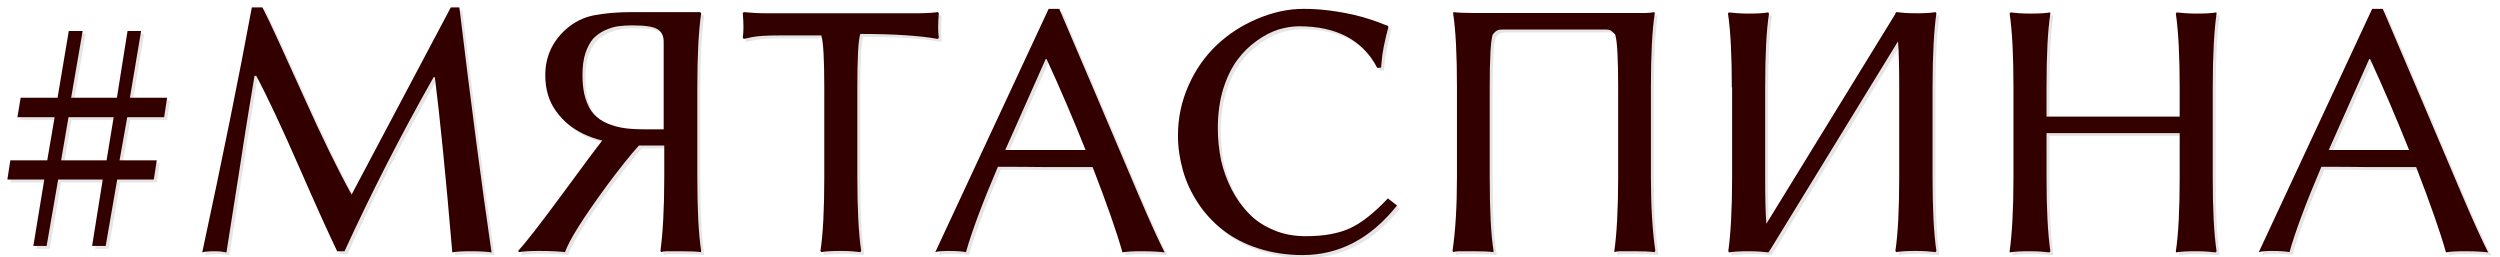 <?xml version="1.0" encoding="utf-8"?>
<!-- Generator: Adobe Illustrator 18.1.1, SVG Export Plug-In . SVG Version: 6.00 Build 0)  -->
<svg version="1.1" id="Layer_1" xmlns="http://www.w3.org/2000/svg" xmlns:xlink="http://www.w3.org/1999/xlink" x="0px" y="0px"
	 viewBox="0 0 846.8 87.1" enable-background="new 0 0 846.8 87.1" xml:space="preserve">
<g>
	<path fill="#E5E5E5" d="M44.1,40.7l-2.6,14.6h12.6l-1,6.5H40.7l-3.9,22.5h-4.6l3.6-22.5H20.7l-3.9,22.5h-4.5L16,61.8H3.5l1-6.5H17
		l2.5-14.6H6.9l1.1-6.6h12.5l3.8-22.6H29l-3.9,22.6h15.5l3.6-22.6h4.6l-3.8,22.6h12.6l-1,6.6H44.1z M37.1,55.3l2.4-14.6H24.2
		l-2.5,14.6H37.1z"/>
	<path fill="#E5E5E5" d="M86.3,3.5h3.6c2.7,5.3,7.2,15.2,13.7,29.6c6.5,14.5,12,25.7,16.5,33.8l33.6-63.4h2.9
		c3.8,31.5,7.4,59.1,10.9,83c-1.3-0.2-3.6-0.4-6.9-0.4c-3,0-5.1,0.1-6.4,0.4c-2.2-26-4.2-45.8-5.9-59.3l-0.4-0.1
		c-11.3,19.9-21.3,39.6-30.2,59h-2.5c-2.5-5.2-6.8-14.6-12.7-28.1c-5.9-13.5-10.8-24-14.7-31.3h-0.6c-1.1,6.7-2.9,17.3-5.1,31.9
		c-2.3,14.6-3.8,23.9-4.4,27.9c-1-0.2-2.3-0.4-3.9-0.4c-1.9,0-3.3,0.1-4.3,0.4C76.3,54.9,81.9,27.3,86.3,3.5z"/>
	<path fill="#E5E5E5" d="M205,48.6c-2.2-0.5-4.3-1.3-6.3-2.2c-3.9-1.9-7-4.4-9.4-7.8c-2.4-3.3-3.6-7.4-3.6-12.1
		c0-6.2,2.3-11.3,6.9-15.5c2.8-2.5,6-4.1,9.5-4.8c3.6-0.7,7.9-1.1,13.1-1.1c1,0,3.6,0,7.9,0c4.2,0,7,0,8.4,0c1.3,0,2.5,0,3.7,0
		c1.1,0,1.9,0,2.3,0l0.7,0l0.3,0.4c-0.9,6.3-1.3,14.6-1.3,25v30.5c0,10.7,0.4,19.1,1.3,25l-0.1,0.4c-1.5-0.2-3.8-0.3-6.8-0.3
		c-1.3,0-2.5,0-3.6,0s-1.9,0-2.4,0.1l-0.6,0.2l-0.3-0.4c0.8-5.9,1.3-14.3,1.3-25V50.3c-3.2,0-6,0-8.6,0c-3,3.3-6.7,8-11.1,13.9
		c-7.8,10.7-12.5,18.1-13.9,22.2c-1.7-0.2-4.6-0.4-8.8-0.4c-2.8,0-5.1,0.1-6.8,0.4l-0.3-0.4c2.5-2.7,7.4-9,14.7-18.9
		C198.4,57.3,203,51.1,205,48.6z M215.1,9.6c-1.8,0-3.4,0.1-4.8,0.3c-1.4,0.2-2.9,0.7-4.5,1.4c-1.5,0.7-2.8,1.7-3.9,2.8
		c-1,1.2-1.9,2.8-2.6,4.9c-0.7,2.1-1,4.6-1,7.4c0,3,0.3,5.7,1,7.9c0.7,2.2,1.6,4,2.8,5.3c1.2,1.3,2.7,2.4,4.6,3.2
		c1.9,0.8,3.8,1.3,5.8,1.6c2,0.3,4.4,0.4,7.1,0.4h6.2V15.1c0-1.9-0.7-3.4-2.1-4.2C222.3,10,219.5,9.6,215.1,9.6z"/>
	<path fill="#E5E5E5" d="M280.2,30.9c0-9.6-0.3-15.6-1-17.9c-5.2,0-9.9,0-14.3,0c-4.3,0-7.4,0.2-9.3,0.6l-2.7,0.6l-0.3-0.5
		c0.3-1.9,0.3-4.7,0-8.2l0.3-0.4c2.1,0.2,4.7,0.4,7.8,0.4h50.2c3.1,0,5.7-0.1,7.8-0.4l0.3,0.4c-0.3,3.5-0.3,6.3,0,8.2l-0.3,0.5
		c-6-1.1-14.7-1.7-26.3-1.7c-0.7,2.3-1,8.3-1,18v30.5c0,10.4,0.4,18.7,1.3,25l-0.3,0.4c-1.6-0.2-3.8-0.4-6.6-0.4s-5,0.1-6.6,0.4
		l-0.3-0.4c0.9-5.9,1.3-14.2,1.3-24.8V30.9z"/>
	<path fill="#E5E5E5" d="M339,57.5c-5.3,12.4-8.9,22.1-10.8,28.9c-1.1-0.2-3-0.4-5.9-0.4c-1.9,0-3.5,0.1-4.5,0.4L356.2,4h3.6
		l12.6,29.5l14.2,33.4c4,9.4,7,15.9,8.9,19.6c-1.5-0.2-4.1-0.4-7.8-0.4c-2.9,0-5.1,0.1-6.5,0.4c-1.9-6.8-5.3-16.5-10.1-28.9
		c-4.9,0-10,0-15.3,0C349.6,57.5,344,57.5,339,57.5z M368.7,51.8c-4.1-10.3-8.5-20.6-13.2-30.8h-0.3l-13.7,30.8c0.8,0,2.9,0,6.3,0
		c3.4,0,5.9,0,7.3,0C360,51.8,364.5,51.8,368.7,51.8z"/>
	<path fill="#E5E5E5" d="M442.6,4c3,0,6,0.2,9,0.6c3.1,0.4,5.7,0.9,7.9,1.4c2.2,0.5,4.2,1.1,6,1.7c1.8,0.6,3.2,1.1,4.1,1.5l1.4,0.5
		l0.3,0.4l-0.8,3.1l-0.6,2.7c-0.1,0.5-0.3,1.2-0.4,2.1c-0.2,0.9-0.3,1.8-0.4,2.7c-0.1,0.9-0.2,1.9-0.3,3.2l-1.3,0.1
		c-4.9-9.4-13.7-14.1-26.5-14.1c-2.2,0-4.6,0.4-7,1.1c-2.4,0.8-4.8,2-7.3,3.8c-2.5,1.8-4.7,3.9-6.6,6.5c-1.9,2.6-3.5,5.8-4.8,9.9
		c-1.2,4-1.8,8.4-1.8,13.3c0,3.7,0.4,7.3,1.1,10.8c0.8,3.5,2,6.8,3.6,9.9c1.6,3.1,3.6,5.9,5.9,8.2c2.3,2.4,5.1,4.2,8.5,5.6
		c3.3,1.4,6.9,2,10.8,2c6,0,11-0.9,14.9-2.7c3.9-1.8,8.2-5.2,12.8-10.1l3.1,2.4c-8.9,11.2-19.6,16.8-32,16.8
		c-5.4,0-10.5-0.8-15.1-2.3c-4.6-1.5-8.6-3.6-11.9-6.2c-3.3-2.6-6.1-5.6-8.4-9.1c-2.3-3.5-4-7.1-5.1-11c-1.1-3.9-1.7-7.8-1.7-11.9
		c0-6,1.2-11.6,3.6-17s5.6-9.9,9.5-13.6c3.9-3.7,8.5-6.7,13.7-8.9S437.1,4,442.6,4z"/>
	<path fill="#E5E5E5" d="M554.6,5.4c1.3,0,2.5,0,3.7,0c1.1,0,1.9-0.1,2.4-0.2l0.7-0.1l0.1,0.4c-0.9,5.9-1.3,14.3-1.3,25V61
		c0,9.8,0.5,18.2,1.5,25l-0.3,0.4c-1.6-0.2-3.8-0.3-6.8-0.3c-1.4,0-2.6,0-3.7,0c-1.1,0-1.9,0-2.3,0.1l-0.7,0.2l-0.1-0.4
		c0.8-5.5,1.3-13.8,1.3-25V30.5c0-9.6-0.3-15.6-1-17.8c-0.5-0.6-1-1-1.4-1.3s-1.1-0.4-2-0.4H510c-0.9,0-1.6,0.1-2,0.4
		c-0.4,0.2-0.9,0.7-1.4,1.3c-0.7,2.3-1,8.2-1,17.8V61c0,11.1,0.4,19.5,1.3,25l-0.1,0.4c-1.4-0.2-3.7-0.3-6.7-0.3c-1.3,0-2.5,0-3.7,0
		c-1.1,0-1.9,0-2.4,0.1l-0.7,0.2l-0.3-0.4c1-6.8,1.5-15.2,1.5-25V30.5c0-10.7-0.4-19.1-1.3-25l0.1-0.4c1.6,0.2,3.8,0.3,6.8,0.3
		H554.6z"/>
	<path fill="#E5E5E5" d="M587.6,30.6c0-10.7-0.4-19-1.3-25l0.3-0.4c1.6,0.2,3.8,0.4,6.6,0.4c2.8,0,5.1-0.1,6.7-0.4l0.3,0.4
		c-0.9,5.8-1.3,14.1-1.3,25v30.5c0,6.6,0.1,11.9,0.4,15.7l43.7-71.1c0,0,0-0.1,0-0.1s0,0,0-0.1l0.3-0.4c1.6,0.2,3.8,0.4,6.7,0.4
		c2.8,0,5-0.1,6.6-0.4l0.3,0.4c-0.8,5.5-1.3,13.8-1.3,25v30.5c0,10.7,0.4,19,1.3,25l-0.3,0.4c-1.6-0.2-3.8-0.4-6.6-0.4
		c-2.9,0-5.1,0.1-6.7,0.4l-0.3-0.4c0.9-5.9,1.3-14.3,1.3-25V30.6c0-6.5-0.1-11.7-0.4-15.6l-43.6,71.1l-0.3,0.4
		c-1.6-0.2-3.8-0.4-6.7-0.4c-2.8,0-5,0.1-6.6,0.4l-0.3-0.4c0.8-5.6,1.3-14,1.3-25V30.6z"/>
	<path fill="#E5E5E5" d="M739.3,30.6c0-10.4-0.4-18.7-1.3-25l0.3-0.4c1.6,0.2,3.8,0.4,6.7,0.4c2.9,0,5.1-0.1,6.7-0.4l0.1,0.4
		c-0.8,5.5-1.3,13.8-1.3,25v30.5c0,10.7,0.4,19,1.3,25l-0.3,0.4c-1.6-0.2-3.8-0.4-6.6-0.4c-3,0-5.2,0.1-6.8,0.4l-0.1-0.4
		c0.9-5.9,1.3-14.3,1.3-25v-15h-45.1v15c0,10.4,0.4,18.7,1.3,25l-0.3,0.4c-1.6-0.2-3.8-0.4-6.7-0.4c-2.9,0-5.2,0.1-6.7,0.4l-0.1-0.4
		c0.8-5.6,1.3-14,1.3-25V30.6c0-10.7-0.4-19-1.3-25l0.3-0.4c1.6,0.2,3.8,0.4,6.6,0.4c2.9,0,5.2-0.1,6.8-0.4l0.1,0.4
		c-0.9,5.8-1.3,14.1-1.3,25v9.9h45.1V30.6z"/>
	<path fill="#E5E5E5" d="M787.3,57.5c-5.3,12.4-8.9,22.1-10.8,28.9c-1.1-0.2-3-0.4-5.9-0.4c-1.9,0-3.5,0.1-4.5,0.4L804.5,4h3.6
		l12.6,29.5l14.2,33.4c4,9.4,7,15.9,8.9,19.6c-1.5-0.2-4.1-0.4-7.8-0.4c-2.9,0-5.1,0.1-6.5,0.4c-1.9-6.8-5.3-16.5-10.1-28.9
		c-4.9,0-10,0-15.3,0C797.9,57.5,792.3,57.5,787.3,57.5z M817,51.8c-4.1-10.3-8.5-20.6-13.2-30.8h-0.3l-13.7,30.8c0.8,0,2.9,0,6.3,0
		c3.4,0,5.9,0,7.3,0C808.3,51.8,812.8,51.8,817,51.8z"/>
</g>
<g>
	<path fill="#330000" d="M43.1,39.7l-2.6,14.6h12.6l-1,6.5H39.7l-3.9,22.5h-4.6l3.6-22.5H19.7l-3.9,22.5h-4.5L15,60.8H2.5l1-6.5H16
		l2.5-14.6H5.9l1.1-6.6h12.5l3.8-22.6H28l-3.9,22.6h15.5l3.6-22.6h4.6l-3.8,22.6h12.6l-1,6.6H43.1z M36.1,54.3l2.4-14.6H23.2
		l-2.5,14.6H36.1z"/>
	<path fill="#330000" d="M85.3,2.5h3.6c2.7,5.3,7.2,15.2,13.7,29.6c6.5,14.5,12,25.7,16.5,33.8l33.6-63.4h2.9
		c3.8,31.5,7.4,59.1,10.9,83c-1.3-0.2-3.6-0.4-6.9-0.4c-3,0-5.1,0.1-6.4,0.4c-2.2-26-4.2-45.8-5.9-59.3l-0.4-0.1
		c-11.3,19.9-21.3,39.6-30.2,59h-2.5c-2.5-5.2-6.8-14.6-12.7-28.1c-5.9-13.5-10.8-24-14.7-31.3h-0.6c-1.1,6.7-2.9,17.3-5.1,31.9
		c-2.3,14.6-3.8,23.9-4.4,27.9c-1-0.2-2.3-0.4-3.9-0.4c-1.9,0-3.3,0.1-4.3,0.4C75.3,53.9,80.9,26.3,85.3,2.5z"/>
	<path fill="#330000" d="M204,47.6c-2.2-0.5-4.3-1.3-6.3-2.2c-3.9-1.9-7-4.4-9.4-7.8c-2.4-3.3-3.6-7.4-3.6-12.1
		c0-6.2,2.3-11.3,6.9-15.5c2.8-2.5,6-4.1,9.5-4.8c3.6-0.7,7.9-1.1,13.1-1.1c1,0,3.6,0,7.9,0c4.2,0,7,0,8.4,0c1.3,0,2.5,0,3.7,0
		c1.1,0,1.9,0,2.3,0l0.7,0l0.3,0.4c-0.9,6.3-1.3,14.6-1.3,25v30.5c0,10.7,0.4,19.1,1.3,25l-0.1,0.4c-1.5-0.2-3.8-0.3-6.8-0.3
		c-1.3,0-2.5,0-3.6,0s-1.9,0-2.4,0.1l-0.6,0.2l-0.3-0.4c0.8-5.9,1.3-14.3,1.3-25V49.3c-3.2,0-6,0-8.6,0c-3,3.3-6.7,8-11.1,13.9
		c-7.8,10.7-12.5,18.1-13.9,22.2c-1.7-0.2-4.6-0.4-8.8-0.4c-2.8,0-5.1,0.1-6.8,0.4l-0.3-0.4c2.5-2.7,7.4-9,14.7-18.9
		C197.4,56.3,202,50.1,204,47.6z M214.1,8.6c-1.8,0-3.4,0.1-4.8,0.3c-1.4,0.2-2.9,0.7-4.5,1.4c-1.5,0.7-2.8,1.7-3.9,2.8
		c-1,1.2-1.9,2.8-2.6,4.9c-0.7,2.1-1,4.6-1,7.4c0,3,0.3,5.7,1,7.9c0.7,2.2,1.6,4,2.8,5.3c1.2,1.3,2.7,2.4,4.6,3.2
		c1.9,0.8,3.8,1.3,5.8,1.6c2,0.3,4.4,0.4,7.1,0.4h6.2V14.1c0-1.9-0.7-3.4-2.1-4.2C221.3,9,218.5,8.6,214.1,8.6z"/>
	<path fill="#330000" d="M279.2,29.9c0-9.6-0.3-15.6-1-17.9c-5.2,0-9.9,0-14.3,0c-4.3,0-7.4,0.2-9.3,0.6l-2.7,0.6l-0.3-0.5
		c0.3-1.9,0.3-4.7,0-8.2l0.3-0.4c2.1,0.2,4.7,0.4,7.8,0.4h50.2c3.1,0,5.7-0.1,7.8-0.4l0.3,0.4c-0.3,3.5-0.3,6.3,0,8.2l-0.3,0.5
		c-6-1.1-14.7-1.7-26.3-1.7c-0.7,2.3-1,8.3-1,18v30.5c0,10.4,0.4,18.7,1.3,25l-0.3,0.4c-1.6-0.2-3.8-0.4-6.6-0.4s-5,0.1-6.6,0.4
		l-0.3-0.4c0.9-5.9,1.3-14.2,1.3-24.8V29.9z"/>
	<path fill="#330000" d="M338,56.5c-5.3,12.4-8.9,22.1-10.8,28.9c-1.1-0.2-3-0.4-5.9-0.4c-1.9,0-3.5,0.1-4.5,0.4L355.2,3h3.6
		l12.6,29.5l14.2,33.4c4,9.4,7,15.9,8.9,19.6c-1.5-0.2-4.1-0.4-7.8-0.4c-2.9,0-5.1,0.1-6.5,0.4c-1.9-6.8-5.3-16.5-10.1-28.9
		c-4.9,0-10,0-15.3,0C348.6,56.5,343,56.5,338,56.5z M367.7,50.8c-4.1-10.3-8.5-20.6-13.2-30.8h-0.3l-13.7,30.8c0.8,0,2.9,0,6.3,0
		c3.4,0,5.9,0,7.3,0C359,50.8,363.5,50.8,367.7,50.8z"/>
	<path fill="#330000" d="M441.6,3c3,0,6,0.2,9,0.6c3.1,0.4,5.7,0.9,7.9,1.4c2.2,0.5,4.2,1.1,6,1.7c1.8,0.6,3.2,1.1,4.1,1.5l1.4,0.5
		l0.3,0.4l-0.8,3.1l-0.6,2.7c-0.1,0.5-0.3,1.2-0.4,2.1c-0.2,0.9-0.3,1.8-0.4,2.7c-0.1,0.9-0.2,1.9-0.3,3.2l-1.3,0.1
		c-4.9-9.4-13.7-14.1-26.5-14.1c-2.2,0-4.6,0.4-7,1.1c-2.4,0.8-4.8,2-7.3,3.8c-2.5,1.8-4.7,3.9-6.6,6.5c-1.9,2.6-3.5,5.8-4.8,9.9
		c-1.2,4-1.8,8.4-1.8,13.3c0,3.7,0.4,7.3,1.1,10.8c0.8,3.5,2,6.8,3.6,9.9c1.6,3.1,3.6,5.9,5.9,8.2c2.3,2.4,5.1,4.2,8.5,5.6
		c3.3,1.4,6.9,2,10.8,2c6,0,11-0.9,14.9-2.7c3.9-1.8,8.2-5.2,12.8-10.1l3.1,2.4c-8.9,11.2-19.6,16.8-32,16.8
		c-5.4,0-10.5-0.8-15.1-2.3c-4.6-1.5-8.6-3.6-11.9-6.2c-3.3-2.6-6.1-5.6-8.4-9.1c-2.3-3.5-4-7.1-5.1-11c-1.1-3.9-1.7-7.8-1.7-11.9
		c0-6,1.2-11.6,3.6-17s5.6-9.9,9.5-13.6c3.9-3.7,8.5-6.7,13.7-8.9S436.1,3,441.6,3z"/>
	<path fill="#330000" d="M553.6,4.4c1.3,0,2.5,0,3.7,0c1.1,0,1.9-0.1,2.4-0.2l0.7-0.1l0.1,0.4c-0.9,5.9-1.3,14.3-1.3,25V60
		c0,9.8,0.5,18.2,1.5,25l-0.3,0.4c-1.6-0.2-3.8-0.3-6.8-0.3c-1.4,0-2.6,0-3.7,0c-1.1,0-1.9,0-2.3,0.1l-0.7,0.2l-0.1-0.4
		c0.8-5.5,1.3-13.8,1.3-25V29.5c0-9.6-0.3-15.6-1-17.8c-0.5-0.6-1-1-1.4-1.3s-1.1-0.4-2-0.4H509c-0.9,0-1.6,0.1-2,0.4
		c-0.4,0.2-0.9,0.7-1.4,1.3c-0.7,2.3-1,8.2-1,17.8V60c0,11.1,0.4,19.5,1.3,25l-0.1,0.4c-1.4-0.2-3.7-0.3-6.7-0.3c-1.3,0-2.5,0-3.7,0
		c-1.1,0-1.9,0-2.4,0.1l-0.7,0.2l-0.3-0.4c1-6.8,1.5-15.2,1.5-25V29.5c0-10.7-0.4-19.1-1.3-25l0.1-0.4c1.6,0.2,3.8,0.3,6.8,0.3
		H553.6z"/>
	<path fill="#330000" d="M586.6,29.6c0-10.7-0.4-19-1.3-25l0.3-0.4c1.6,0.2,3.8,0.4,6.6,0.4c2.8,0,5.1-0.1,6.7-0.4l0.3,0.4
		c-0.9,5.8-1.3,14.1-1.3,25v30.5c0,6.6,0.1,11.9,0.4,15.7l43.7-71.1c0,0,0-0.1,0-0.1s0,0,0-0.1l0.3-0.4c1.6,0.2,3.8,0.4,6.7,0.4
		c2.8,0,5-0.1,6.6-0.4l0.3,0.4c-0.8,5.5-1.3,13.8-1.3,25v30.5c0,10.7,0.4,19,1.3,25l-0.3,0.4c-1.6-0.2-3.8-0.4-6.6-0.4
		c-2.9,0-5.1,0.1-6.7,0.4l-0.3-0.4c0.9-5.9,1.3-14.3,1.3-25V29.6c0-6.5-0.1-11.7-0.4-15.6l-43.6,71.1l-0.3,0.4
		c-1.6-0.2-3.8-0.4-6.7-0.4c-2.8,0-5,0.1-6.6,0.4l-0.3-0.4c0.8-5.6,1.3-14,1.3-25V29.6z"/>
	<path fill="#330000" d="M738.3,29.6c0-10.4-0.4-18.7-1.3-25l0.3-0.4c1.6,0.2,3.8,0.4,6.7,0.4c2.9,0,5.1-0.1,6.7-0.4l0.1,0.4
		c-0.8,5.5-1.3,13.8-1.3,25v30.5c0,10.7,0.4,19,1.3,25l-0.3,0.4c-1.6-0.2-3.8-0.4-6.6-0.4c-3,0-5.2,0.1-6.8,0.4l-0.1-0.4
		c0.9-5.9,1.3-14.3,1.3-25v-15h-45.1v15c0,10.4,0.4,18.7,1.3,25l-0.3,0.4c-1.6-0.2-3.8-0.4-6.7-0.4c-2.9,0-5.2,0.1-6.7,0.4l-0.1-0.4
		c0.8-5.6,1.3-14,1.3-25V29.6c0-10.7-0.4-19-1.3-25l0.3-0.4c1.6,0.2,3.8,0.4,6.6,0.4c2.9,0,5.2-0.1,6.8-0.4l0.1,0.4
		c-0.9,5.8-1.3,14.1-1.3,25v9.9h45.1V29.6z"/>
	<path fill="#330000" d="M786.3,56.5c-5.3,12.4-8.9,22.1-10.8,28.9c-1.1-0.2-3-0.4-5.9-0.4c-1.9,0-3.5,0.1-4.5,0.4L803.5,3h3.6
		l12.6,29.5l14.2,33.4c4,9.4,7,15.9,8.9,19.6c-1.5-0.2-4.1-0.4-7.8-0.4c-2.9,0-5.1,0.1-6.5,0.4c-1.9-6.8-5.3-16.5-10.1-28.9
		c-4.9,0-10,0-15.3,0C796.9,56.5,791.3,56.5,786.3,56.5z M816,50.8c-4.1-10.3-8.5-20.6-13.2-30.8h-0.3l-13.7,30.8c0.8,0,2.9,0,6.3,0
		c3.4,0,5.9,0,7.3,0C807.3,50.8,811.8,50.8,816,50.8z"/>
</g>
</svg>
